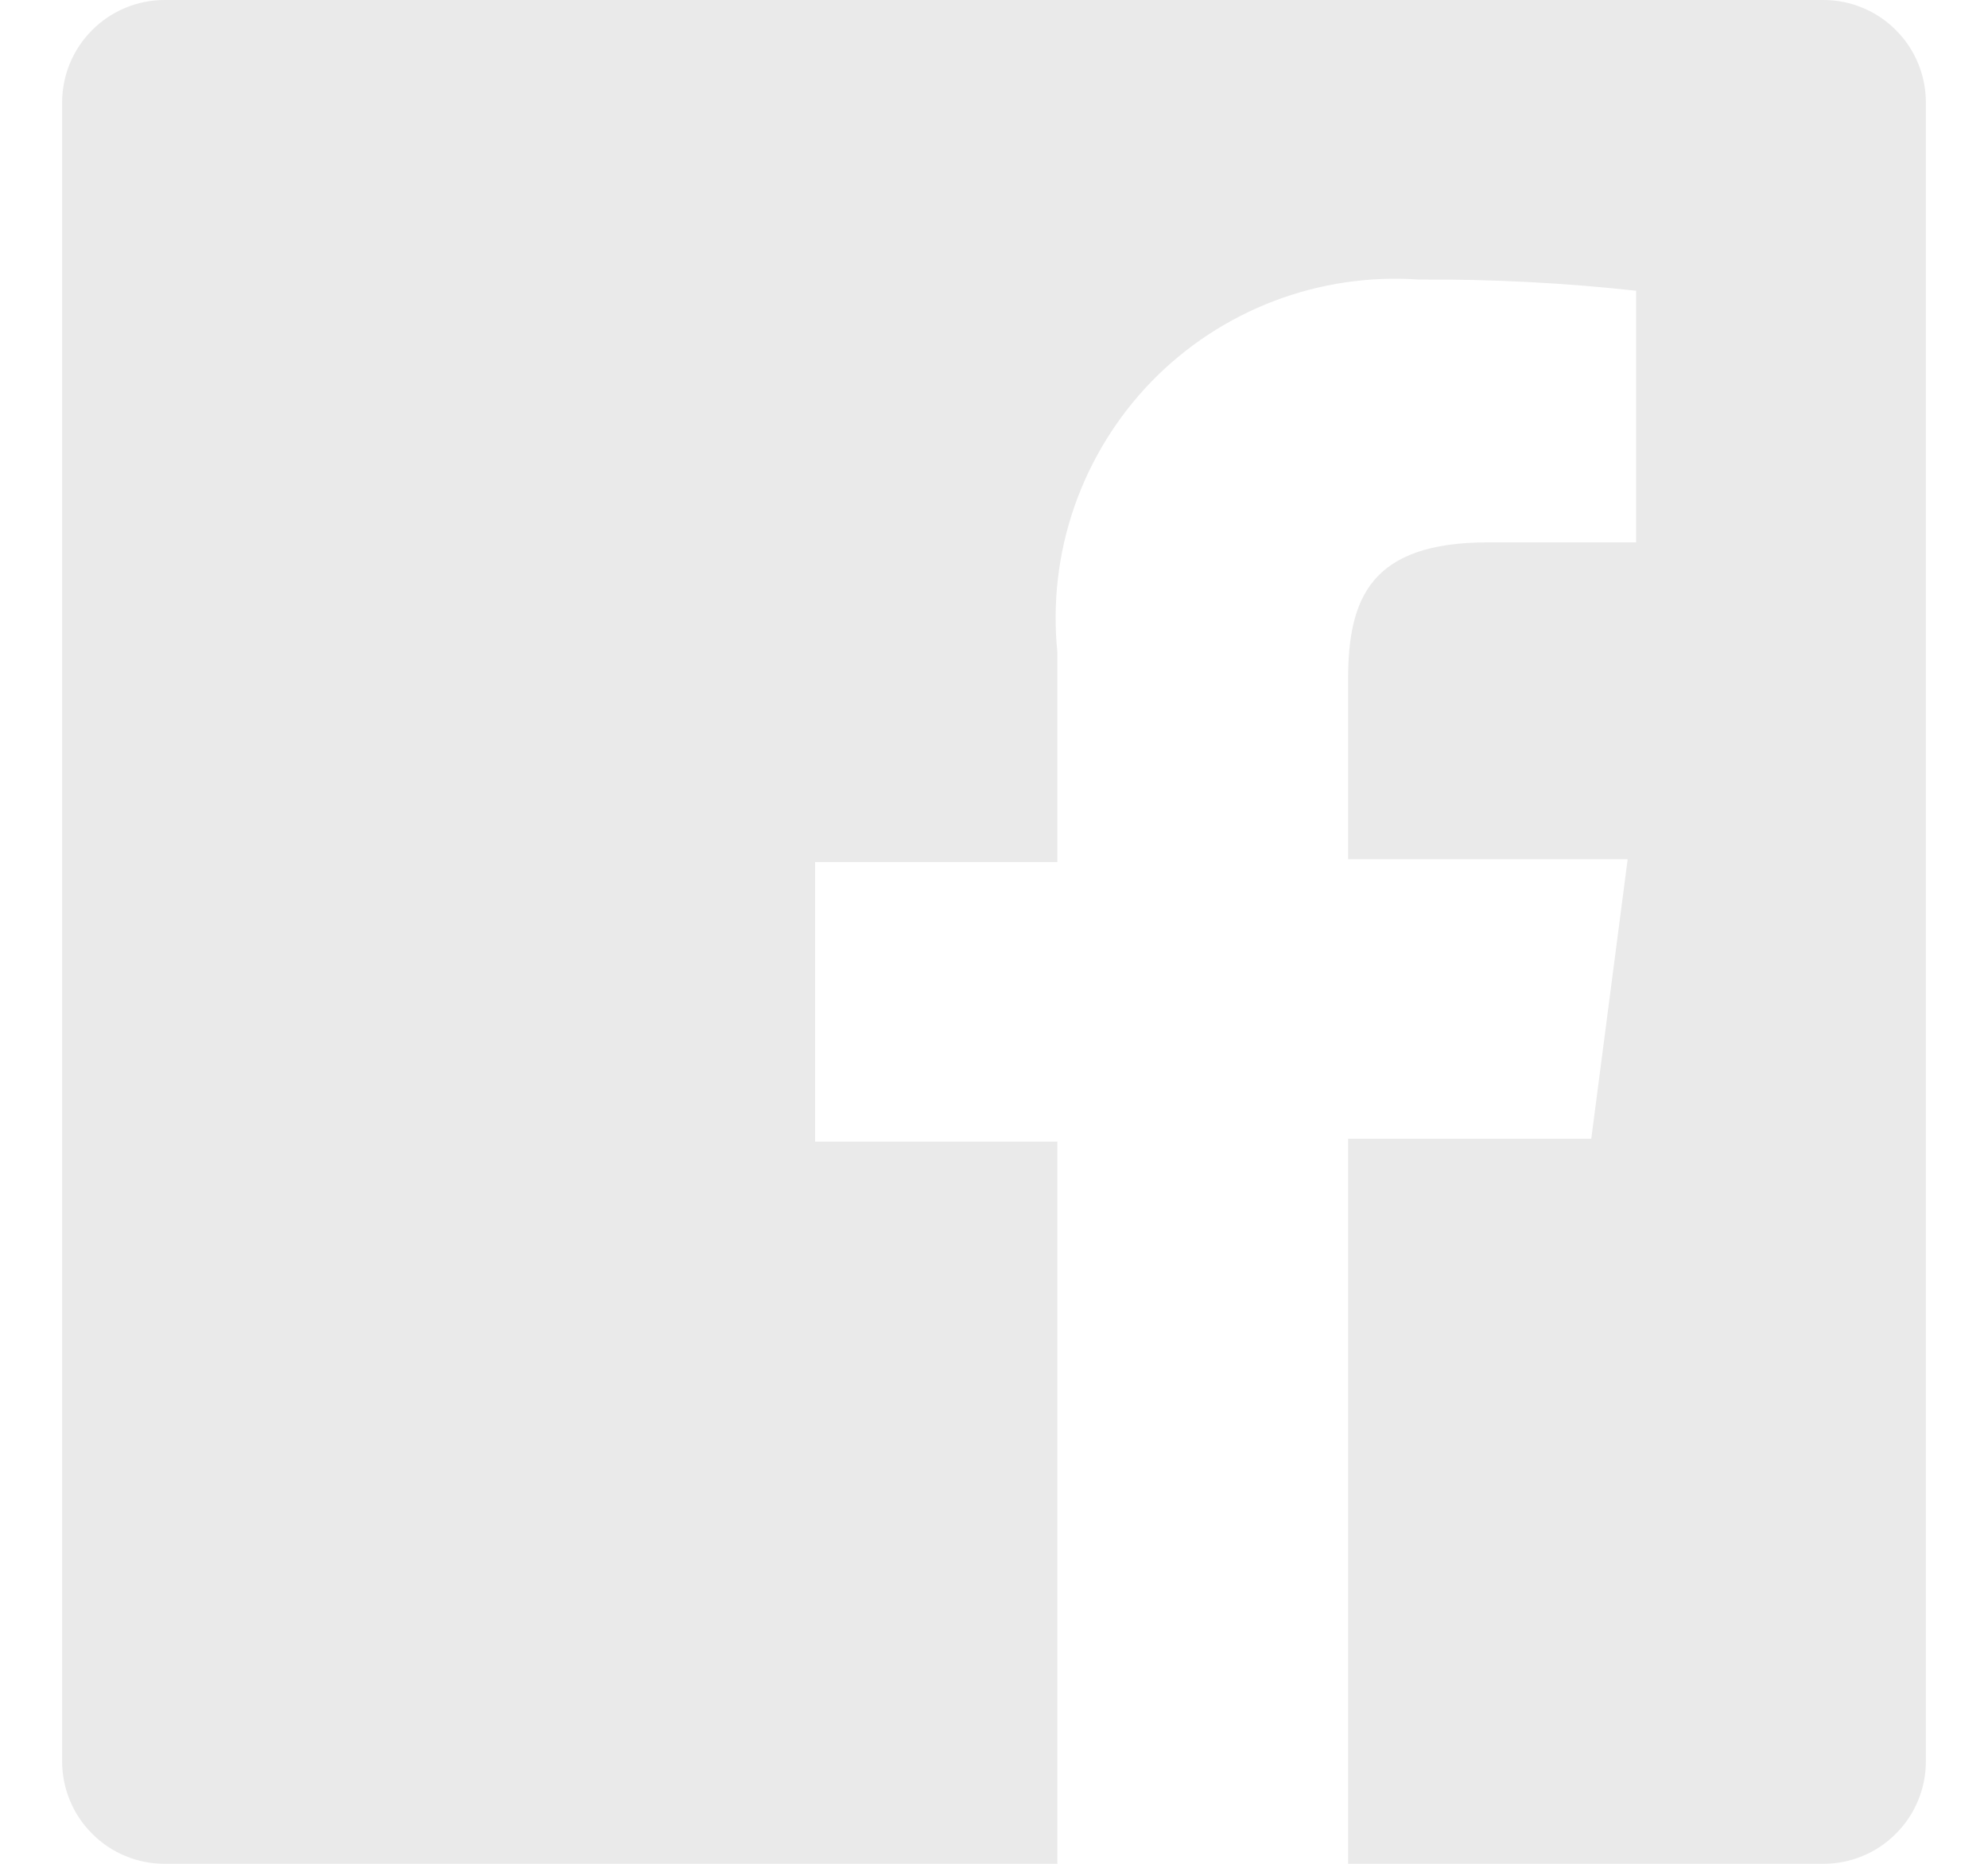 <svg width="16" height="15" viewBox="0 0 16 15" fill="none" xmlns="http://www.w3.org/2000/svg">
<path d="M14.675 0H1.325C1.106 0 0.896 0.087 0.742 0.242C0.587 0.396 0.5 0.606 0.5 0.825V14.175C0.5 14.283 0.521 14.391 0.563 14.491C0.604 14.591 0.665 14.682 0.742 14.758C0.818 14.835 0.909 14.896 1.009 14.937C1.109 14.979 1.217 15 1.325 15H8.51V9.188H6.56V6.938H8.51V5.25C8.47 4.854 8.516 4.454 8.647 4.077C8.778 3.701 8.989 3.358 9.266 3.072C9.544 2.786 9.88 2.565 10.252 2.423C10.624 2.281 11.023 2.222 11.42 2.25C12.004 2.246 12.587 2.276 13.168 2.34V4.365H11.975C11.03 4.365 10.85 4.815 10.85 5.468V6.915H13.1L12.807 9.165H10.85V15H14.675C14.783 15 14.891 14.979 14.991 14.937C15.091 14.896 15.182 14.835 15.258 14.758C15.335 14.682 15.396 14.591 15.437 14.491C15.479 14.391 15.5 14.283 15.5 14.175V0.825C15.5 0.717 15.479 0.609 15.437 0.509C15.396 0.409 15.335 0.318 15.258 0.242C15.182 0.165 15.091 0.104 14.991 0.063C14.891 0.021 14.783 0 14.675 0Z" fill="#EAEAEA"/>
</svg>
